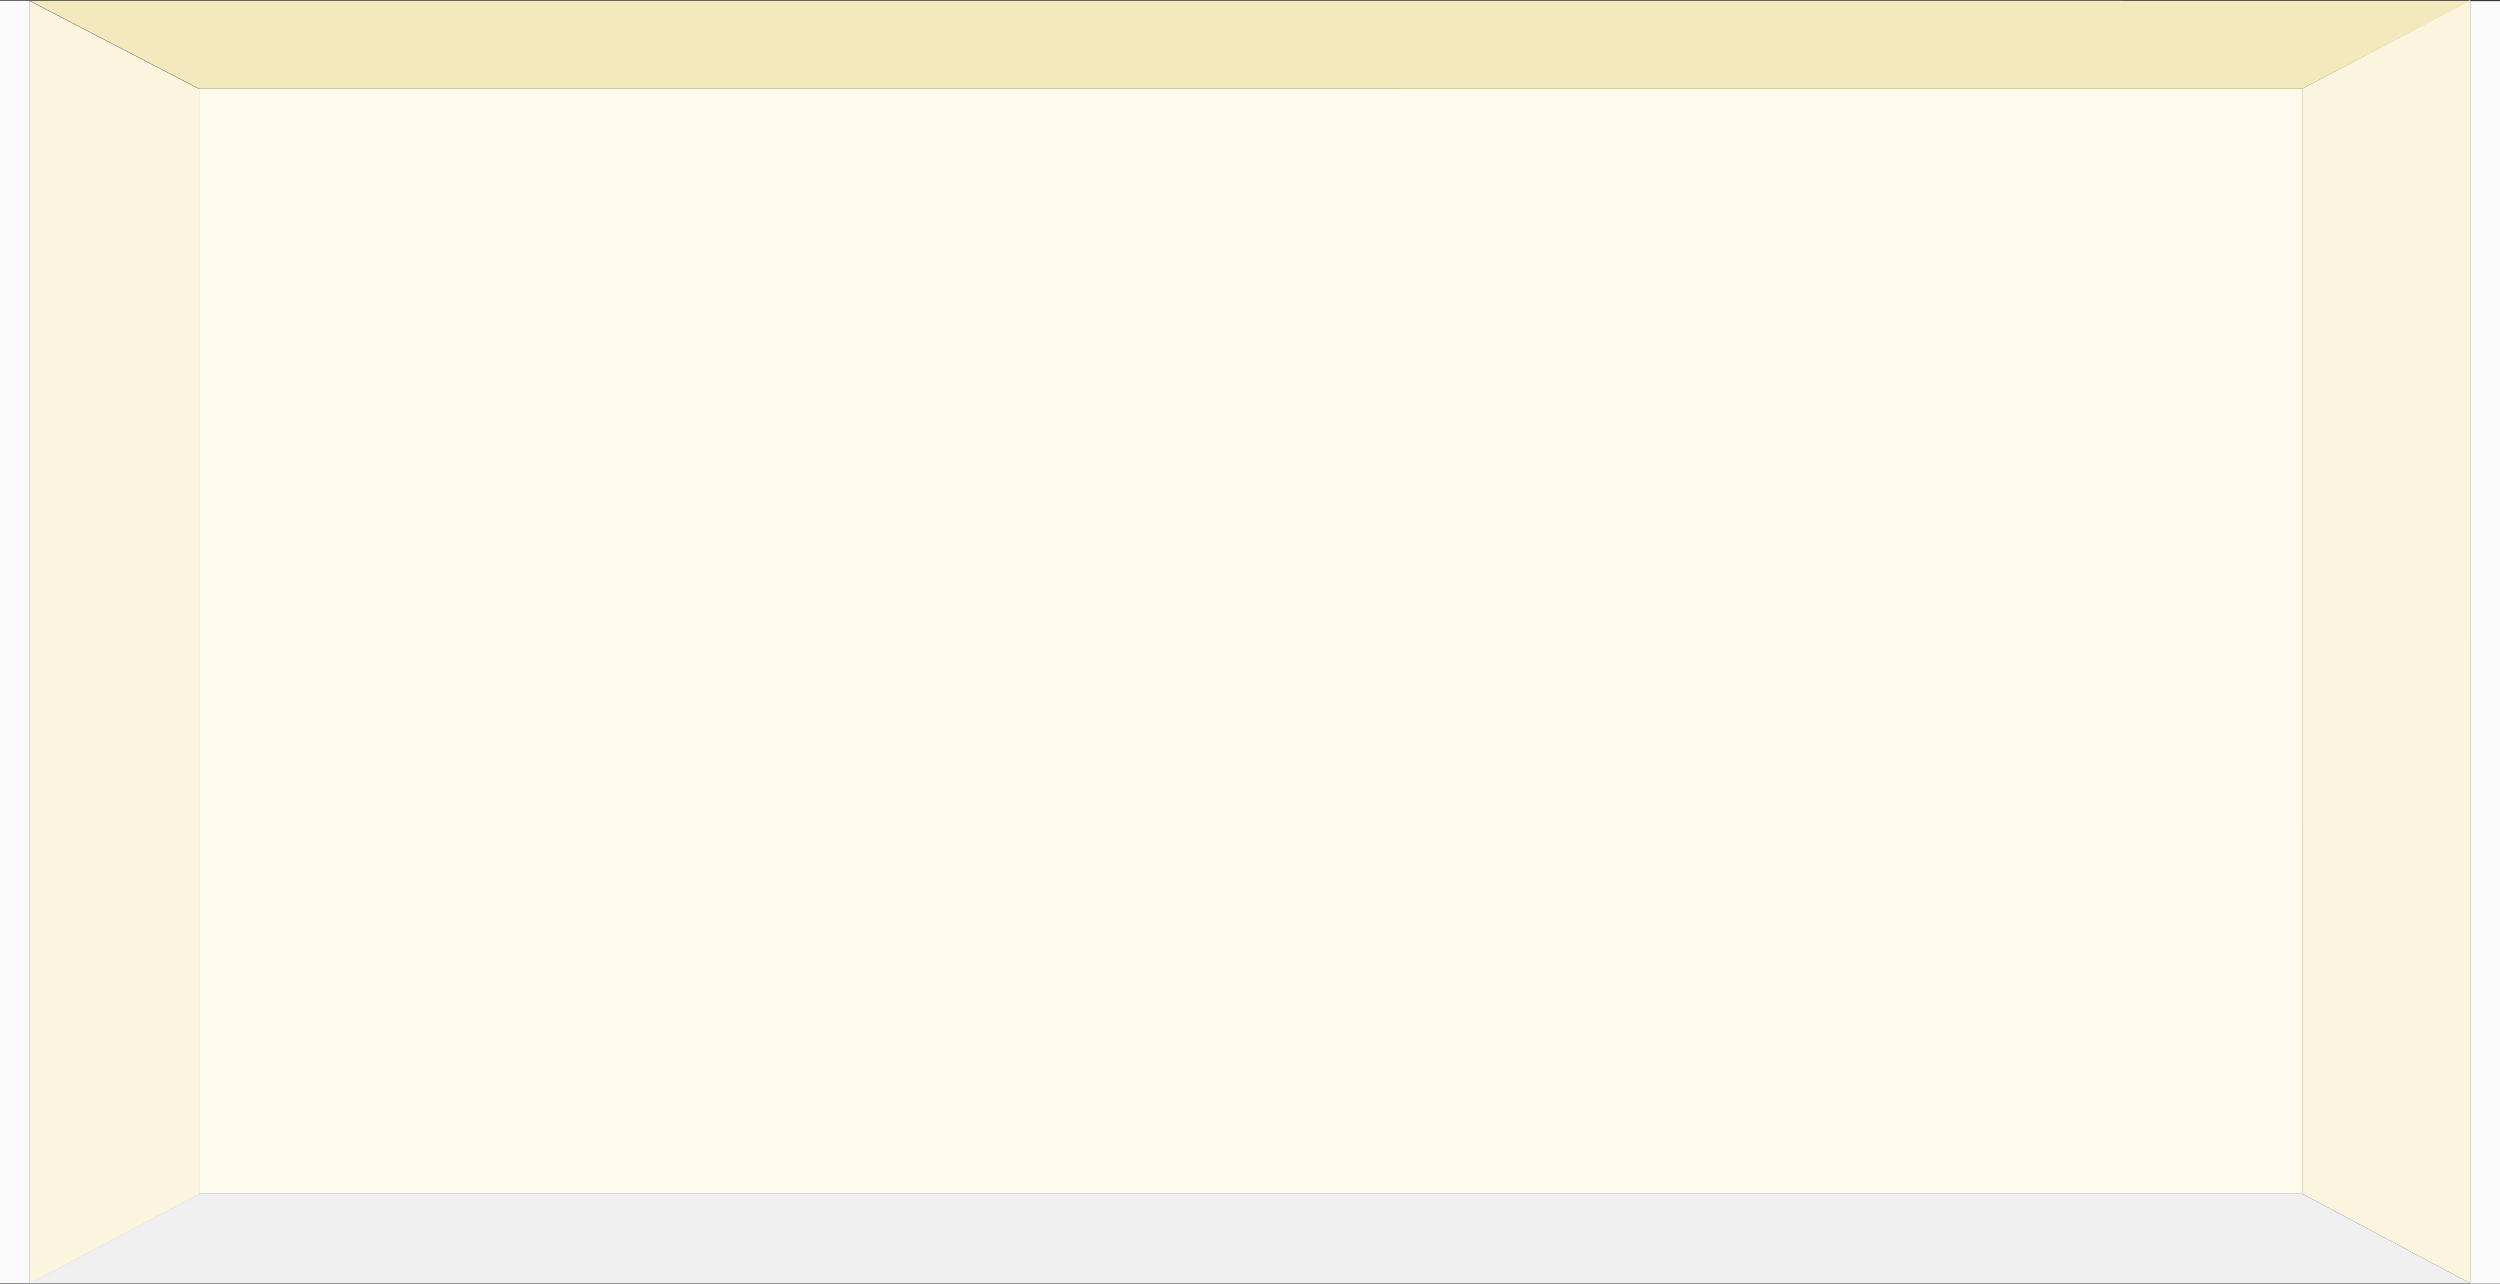 <svg xmlns="http://www.w3.org/2000/svg" width="1846.059" height="947.886" viewBox="0 0 1846.059 947.886">
  <rect x="0" y="0" width="1846.059" height="947.886" fill="#333333" stroke="none"/>
  <g id="Kamer-geel" transform="translate(-36.941 -66.185)">
    <rect id="Rectangle_4" data-name="Rectangle 4" width="22" height="947" transform="translate(1861 67)" fill="#fafafa"/>
    <path id="Path_53" data-name="Path 53" d="M.993-71.011,126.023-6.037l.016,816.108L1,876.071Z" transform="translate(58 138)" fill="#fbf4de"/>
    <rect id="Rectangle_1" data-name="Rectangle 1" width="1553" height="816" transform="translate(183.941 131.726)" fill="#fefaed"/>
    <rect id="Rectangle_3" data-name="Rectangle 3" width="22" height="947" transform="translate(36.941 66.726)" fill="#fafafa"/>
    <path id="Path_56" data-name="Path 56" d="M126.023-71.011,1.966-5.462,1.974,810.5l124.078,66.121Z" transform="translate(1734.948 137.196)" fill="#fbf4de"/>
    <path id="Path_55" data-name="Path 55" d="M2.024-103.9,67.035,20.232l-.073,1552.918L2.01,1698.128v-48.572Z" transform="translate(1757.081 64.729) rotate(90)" fill="#f4e9bc"/>
    <path id="Path_57" data-name="Path 57" d="M.014,1802.025,66.1,1678,66.03,125.084,0,0Z" transform="translate(58.928 1013.797) rotate(-90)" fill="#f0f0f0"/>
  </g>
</svg>
